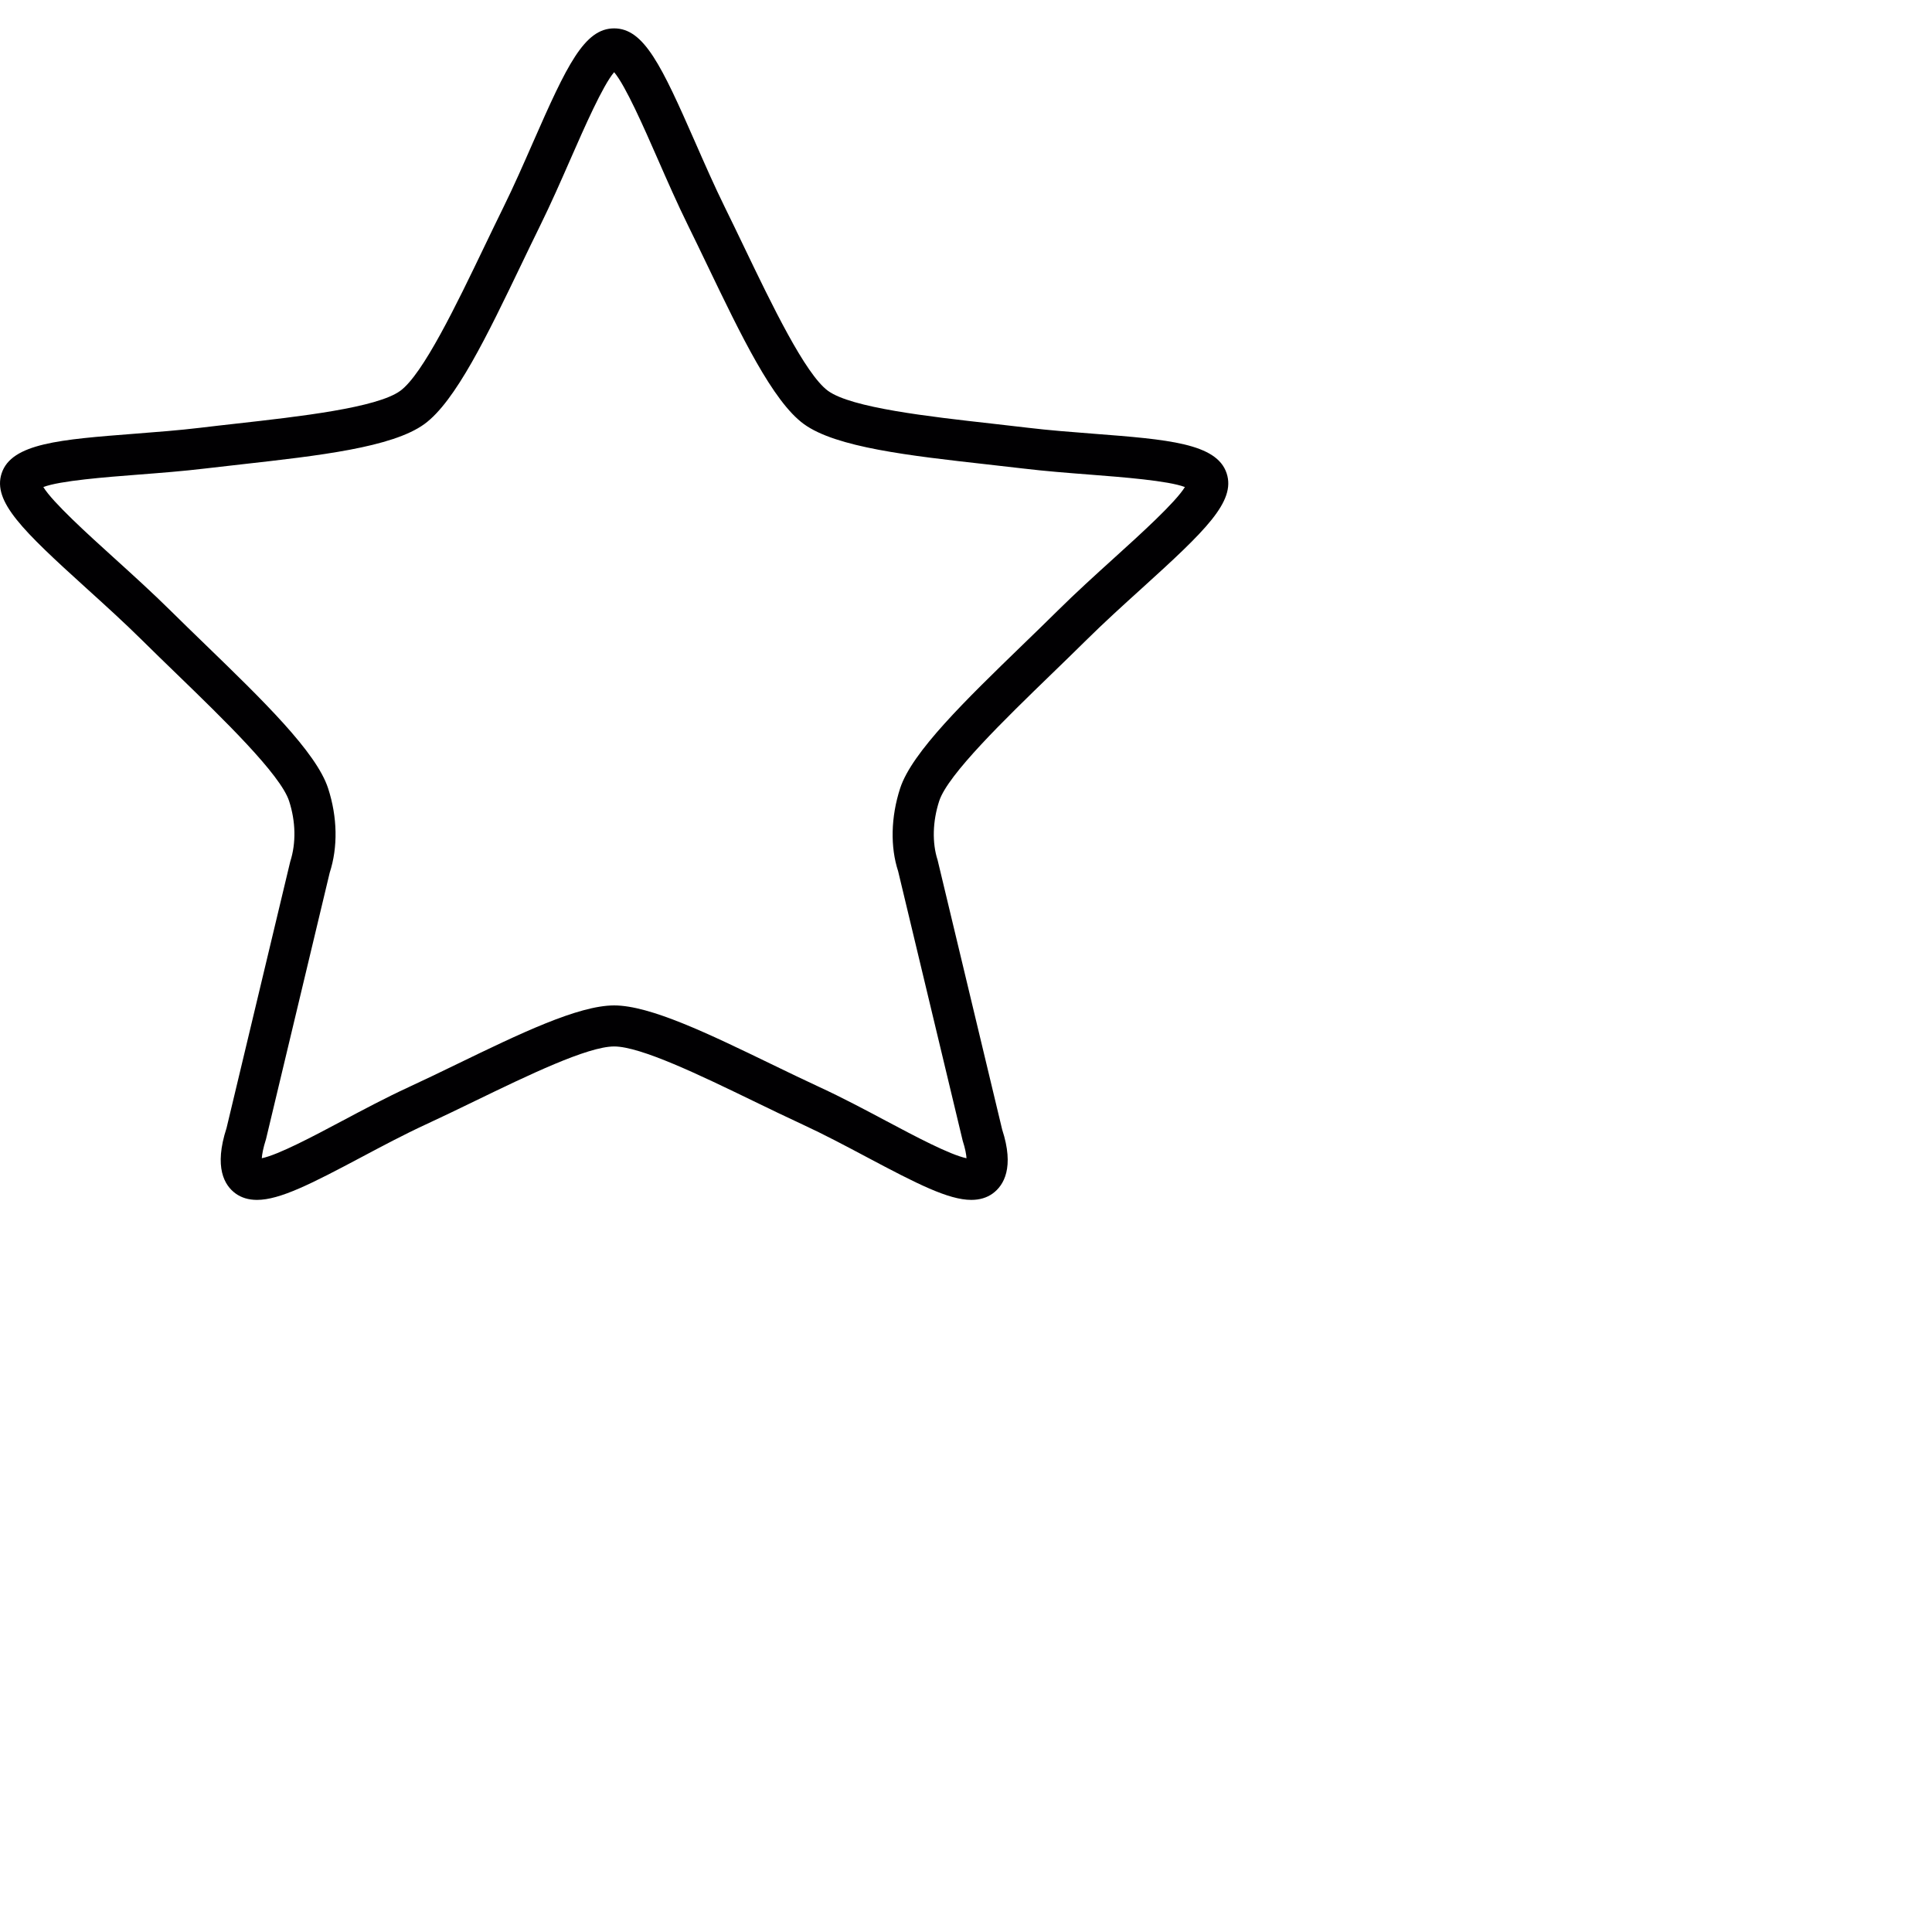 <?xml version="1.0" encoding="iso-8859-1"?>
<!-- Generator: Adobe Illustrator 18.1.1, SVG Export Plug-In . SVG Version: 6.00 Build 0)  -->
<svg version="1.1" id="Capa_1" xmlns="http://www.w3.org/2000/svg" xmlns:xlink="http://www.w3.org/1999/xlink" x="0px" y="0px"
	 viewBox="0 0 512 512" style="enable-background:new 0 0 512 512;" xml:space="preserve">
<g>
	<g>
		<path style="fill:#010002;" d="M289.815,114.943c-5.803-0.451-11.803-0.908-17.41-1.583c-3.084-0.37-6.293-0.729-9.54-1.099
			c-16.589-1.86-37.236-4.177-43.431-8.681c-6.026-4.378-14.995-23.045-22.202-38.046c-1.735-3.612-3.454-7.185-5.14-10.606
			c-2.72-5.521-5.33-11.471-7.859-17.231c-8.942-20.38-13.587-30.176-21.479-30.176c-7.892,0-12.542,9.796-21.484,30.176
			c-2.524,5.76-5.134,11.71-7.859,17.231c-1.686,3.421-3.405,7-5.14,10.606c-7.207,15.001-16.176,33.668-22.202,38.046
			c-6.195,4.504-26.842,6.821-43.431,8.681c-3.253,0.364-6.456,0.723-9.54,1.099c-5.608,0.674-11.607,1.131-17.41,1.583
			c-19.668,1.523-32.662,2.524-35.261,10.519c-2.42,7.452,5.586,15.137,22.469,30.432c4.928,4.465,10.024,9.083,14.691,13.701
			c2.991,2.959,6.124,6.005,9.284,9.056c12.238,11.857,27.462,26.608,29.741,33.624c1.751,5.385,1.904,11.096,0.299,16.078
			l-16.872,70.583c-3.394,10.438-0.571,15.197,2.393,17.351c1.556,1.131,3.465,1.697,5.673,1.697c6.065,0,14.446-4.291,27.62-11.292
			c5.624-2.986,11.438-6.075,17.062-8.675c4.221-1.947,8.637-4.085,13.076-6.239c13.989-6.777,29.844-14.457,36.893-14.457
			c7.049,0,22.904,7.68,36.893,14.457c4.438,2.154,8.855,4.291,13.076,6.239c5.624,2.6,11.438,5.684,17.062,8.675
			c13.173,7,21.555,11.292,27.62,11.292c2.214,0,4.123-0.571,5.673-1.697c2.964-2.154,5.782-6.913,2.507-16.937l-17.106-71.41
			c-1.485-4.569-1.338-10.28,0.419-15.665c2.279-7.016,17.508-21.767,29.741-33.624c3.155-3.057,6.293-6.097,9.284-9.056
			c4.661-4.612,9.758-9.236,14.691-13.701c16.883-15.295,24.889-22.985,22.469-30.432
			C322.482,117.472,309.488,116.466,289.815,114.943z M295.303,147.833c-5.02,4.547-10.204,9.246-15.039,14.033
			c-2.959,2.932-6.07,5.945-9.197,8.969c-15.121,14.653-29.404,28.49-32.52,38.073c-2.48,7.631-2.627,15.583-0.533,21.974
			l17.106,71.409c0.696,2.154,0.952,3.677,1.012,4.656c-4.427-0.925-13.674-5.836-21.245-9.861
			c-5.755-3.057-11.705-6.222-17.601-8.942c-4.161-1.925-8.518-4.036-12.896-6.152c-16.502-7.995-32.09-15.545-41.636-15.545
			c-9.546,0-25.134,7.549-41.636,15.545c-4.378,2.121-8.735,4.232-12.901,6.152c-5.896,2.72-11.846,5.885-17.601,8.942
			c-7.571,4.025-16.807,8.936-21.24,9.861c0.071-1.017,0.343-2.654,1.12-5.069l16.872-70.583c2.214-6.804,2.061-14.756-0.419-22.387
			c-3.117-9.589-17.4-23.426-32.52-38.073c-3.127-3.03-6.233-6.037-9.197-8.969c-4.835-4.786-10.024-9.486-15.039-14.033
			c-6.957-6.298-16.192-14.669-18.71-18.759c4.406-1.692,16.633-2.632,25.041-3.285c5.912-0.457,12.031-0.93,17.867-1.632
			c3.057-0.364,6.239-0.723,9.459-1.082c20.619-2.312,40.091-4.498,48.614-10.693c8.251-5.999,16.682-23.551,25.613-42.136
			c1.719-3.573,3.421-7.12,5.091-10.508c2.828-5.738,5.488-11.803,8.061-17.672c3.65-8.322,8.501-19.379,11.52-22.937
			c3.019,3.557,7.87,14.615,11.52,22.937c2.573,5.869,5.232,11.933,8.061,17.672c1.67,3.389,3.372,6.929,5.091,10.508
			c8.931,18.585,17.361,36.143,25.613,42.136c8.523,6.195,27.995,8.382,48.614,10.693c3.22,0.359,6.402,0.718,9.459,1.082
			c5.836,0.702,11.955,1.175,17.867,1.632c8.409,0.653,20.63,1.594,25.036,3.285C311.495,133.164,302.259,141.535,295.303,147.833z"
			/>
	</g>
</g>
<g>
</g>
<g>
</g>
<g>
</g>
<g>
</g>
<g>
</g>
<g>
</g>
<g>
</g>
<g>
</g>
<g>
</g>
<g>
</g>
<g>
</g>
<g>
</g>
<g>
</g>
<g>
</g>
<g>
</g>
</svg>

